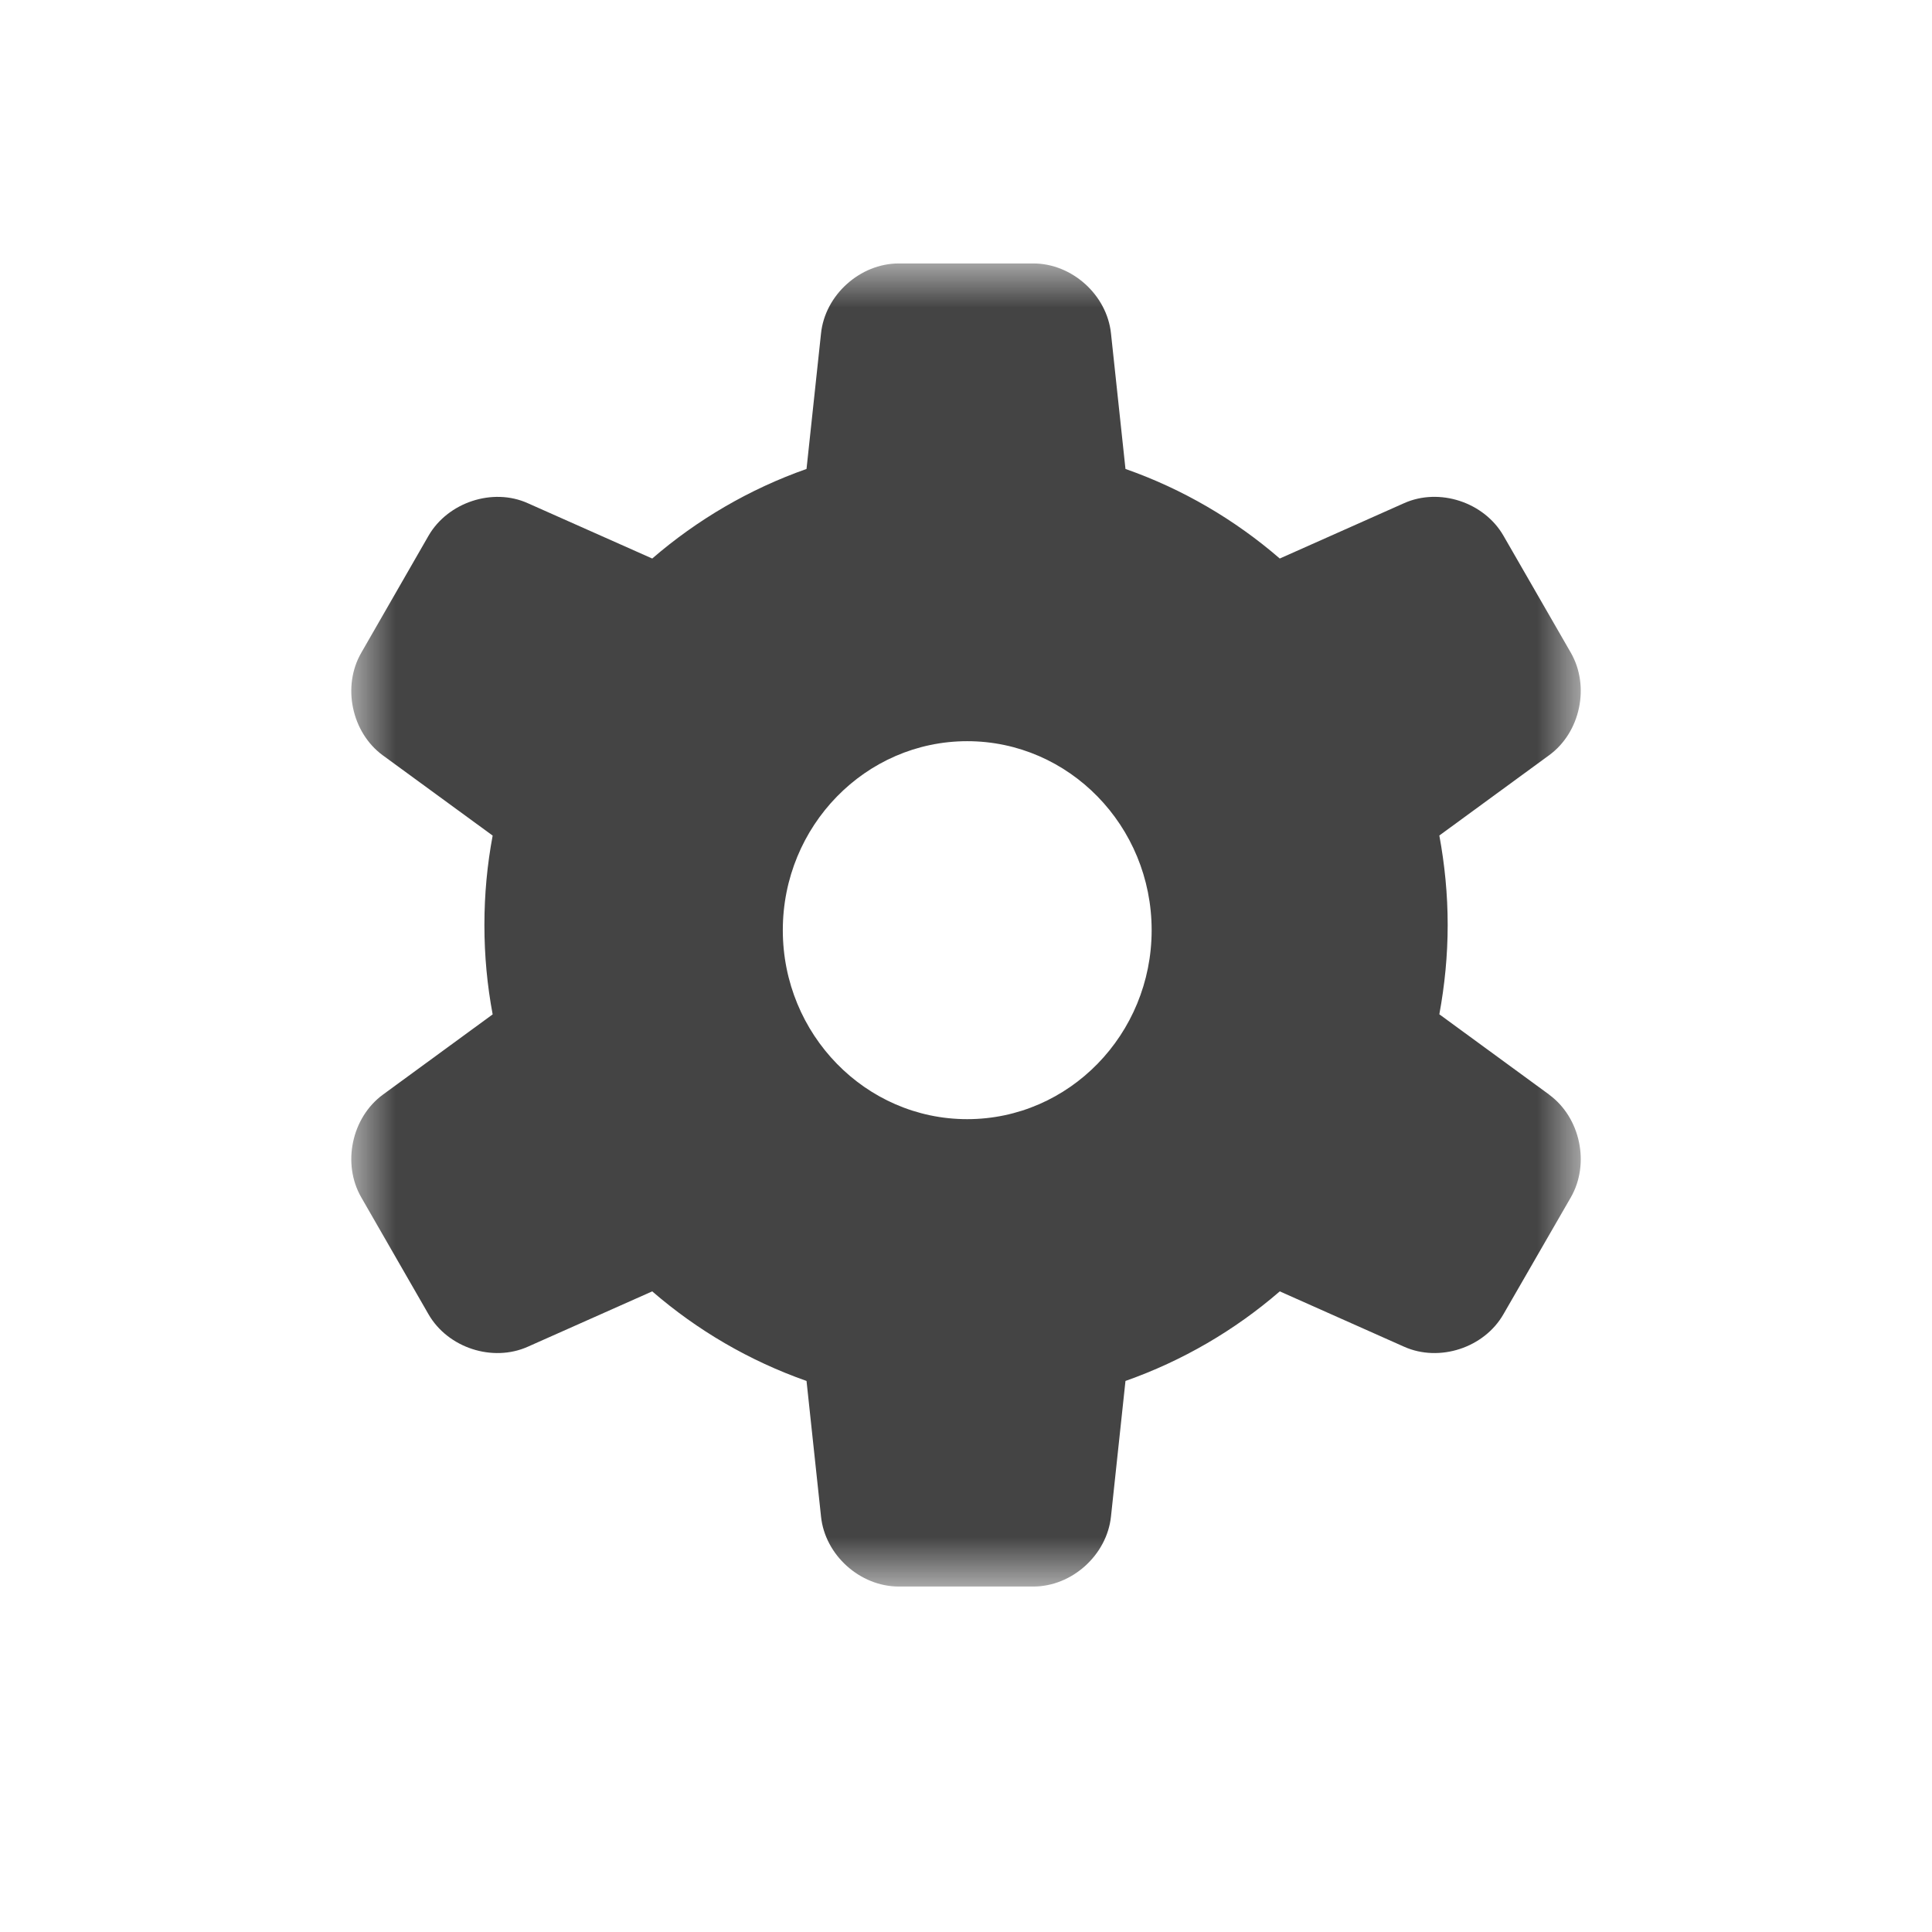 <svg xmlns="http://www.w3.org/2000/svg" xmlns:xlink="http://www.w3.org/1999/xlink" width="22" height="22" viewBox="0 0 22 22">
    <defs>
        <path id="8ns32q6wxa" d="M0 0L14 0 14 15.065 0 15.065z"/>
    </defs>
    <g fill="none" fill-rule="evenodd">
        <g>
            <g>
                <g>
                    <g transform="translate(-281 -2735) translate(188 2726) translate(93 9) translate(4 3)">
                        <mask id="lphl4s2zkb" fill="#fff">
                            <use xlink:href="#8ns32q6wxa"/>
                        </mask>
                        <path fill="#444" d="M7.013 9.744c-1.157 0-2.099-.965-2.099-2.152 0-1.187.942-2.152 2.1-2.152 1.159 0 2.1.965 2.1 2.152 0 1.187-.941 2.152-2.1 2.152m6.626-.28l-1.25-.914c.061-.33.095-.67.095-1.018s-.034-.688-.095-1.018l1.25-.914c.357-.26.467-.786.247-1.168L13.12 3.1c-.22-.382-.73-.55-1.132-.37l-1.415.63c-.512-.443-1.107-.792-1.757-1.02L8.651.797C8.605.358 8.207 0 7.767 0H6.234c-.44 0-.84.359-.885.798L5.184 2.34c-.65.229-1.245.578-1.757 1.02L2.01 2.73C1.61 2.55 1.1 2.72.88 3.1L.114 4.433c-.221.382-.11.908.245 1.168l1.251.914c-.062.33-.094.67-.094 1.018 0 .349.032.688.094 1.018l-1.25.914c-.356.261-.467.787-.246 1.17l.765 1.33c.22.383.73.55 1.132.37l1.416-.63c.512.443 1.106.791 1.757 1.02l.165 1.543c.045.44.444.798.885.798h1.533c.44 0 .838-.359.884-.798l.165-1.543c.65-.229 1.245-.577 1.757-1.02l1.415.63c.402.18.913.013 1.132-.37l.767-1.33c.22-.383.11-.909-.247-1.17" mask="url(#lphl4s2zkb)"/>
                    </g>
                </g>
            </g>
        </g>
    </g>
</svg>
